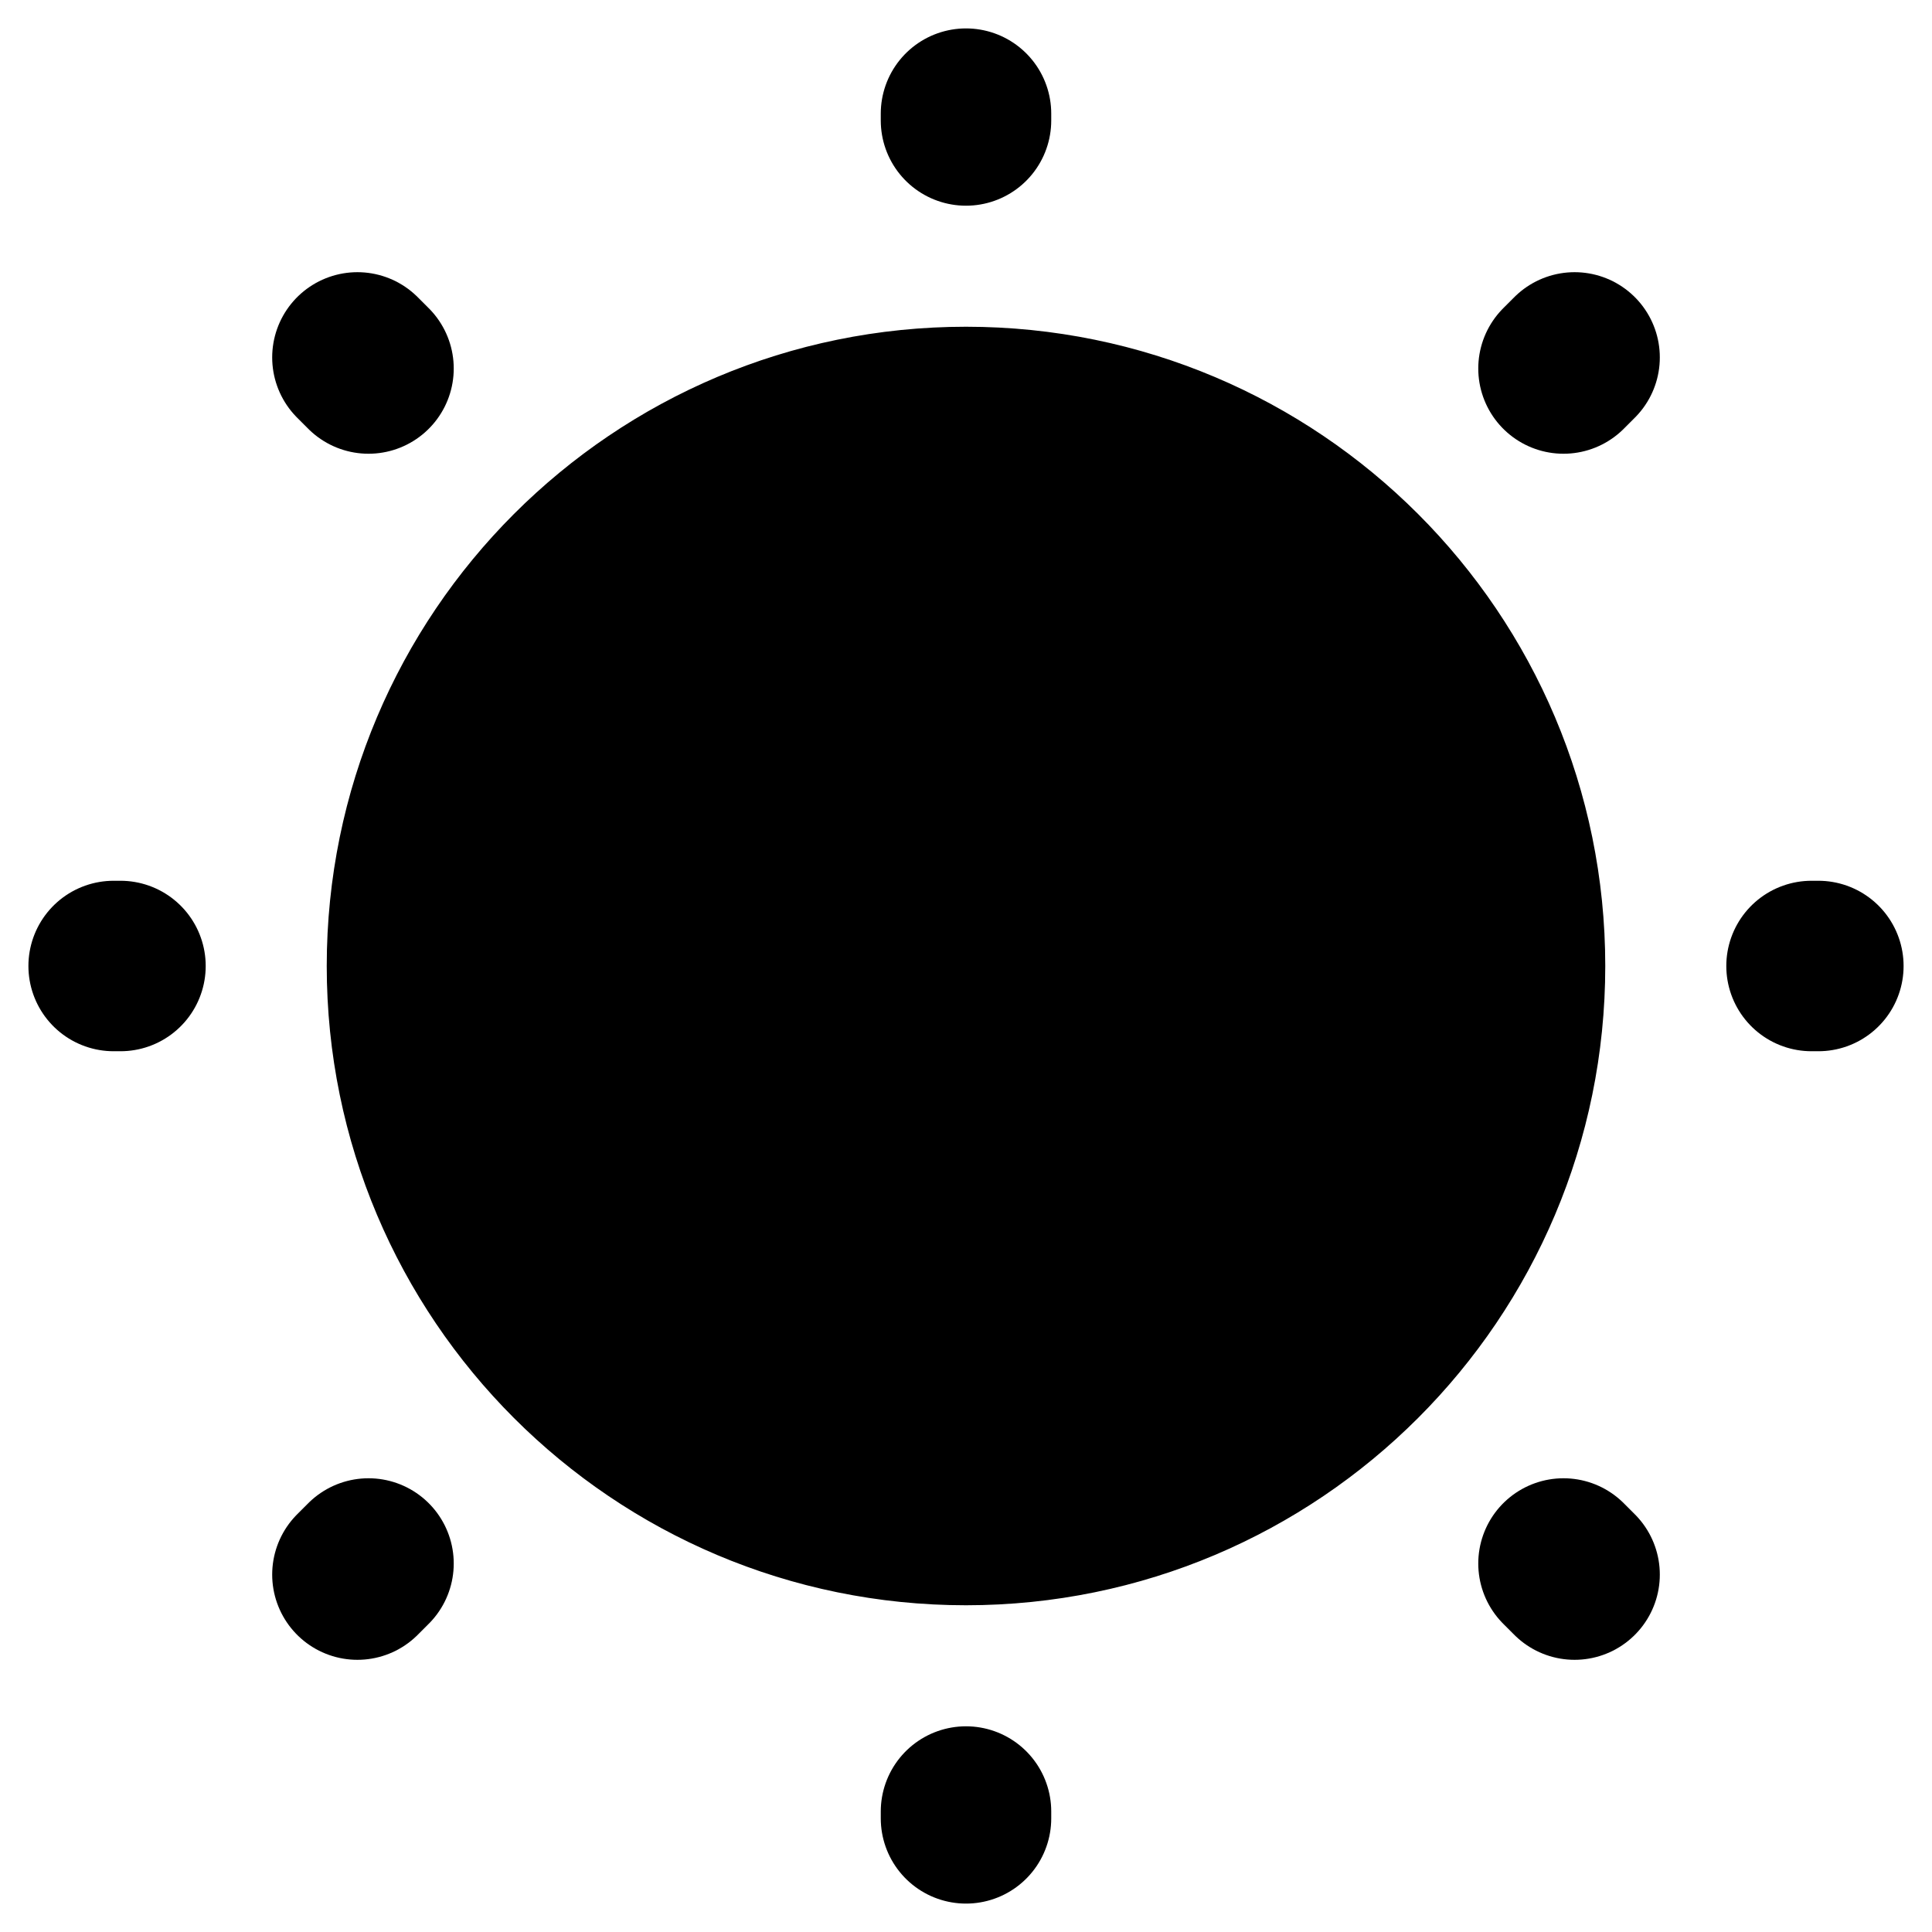 <svg width="34" height="34" viewBox="0 0 34 34" fill="none" xmlns="http://www.w3.org/2000/svg">
<path d="M17 26.75C22.385 26.75 26.75 22.385 26.75 17C26.75 11.615 22.385 7.25 17 7.25C11.615 7.25 7.25 11.615 7.25 17C7.25 22.385 11.615 26.75 17 26.75Z" fill="black"/>
<path d="M27.71 27.71L27.515 27.515L27.71 27.71Z" fill="black"/>
<path d="M27.515 6.485L27.71 6.29M6.29 27.71L6.485 27.515M17 2.12V2M17 32V31.88M2.12 17H2M32 17H31.88M6.485 6.485L6.29 6.29M27.71 27.71L27.515 27.515M26.75 17C26.75 22.385 22.385 26.75 17 26.75C11.615 26.75 7.25 22.385 7.25 17C7.25 11.615 11.615 7.25 17 7.25C22.385 7.25 26.75 11.615 26.75 17Z" stroke="black" stroke-width="3" stroke-linecap="round" stroke-linejoin="round"/>
</svg>
